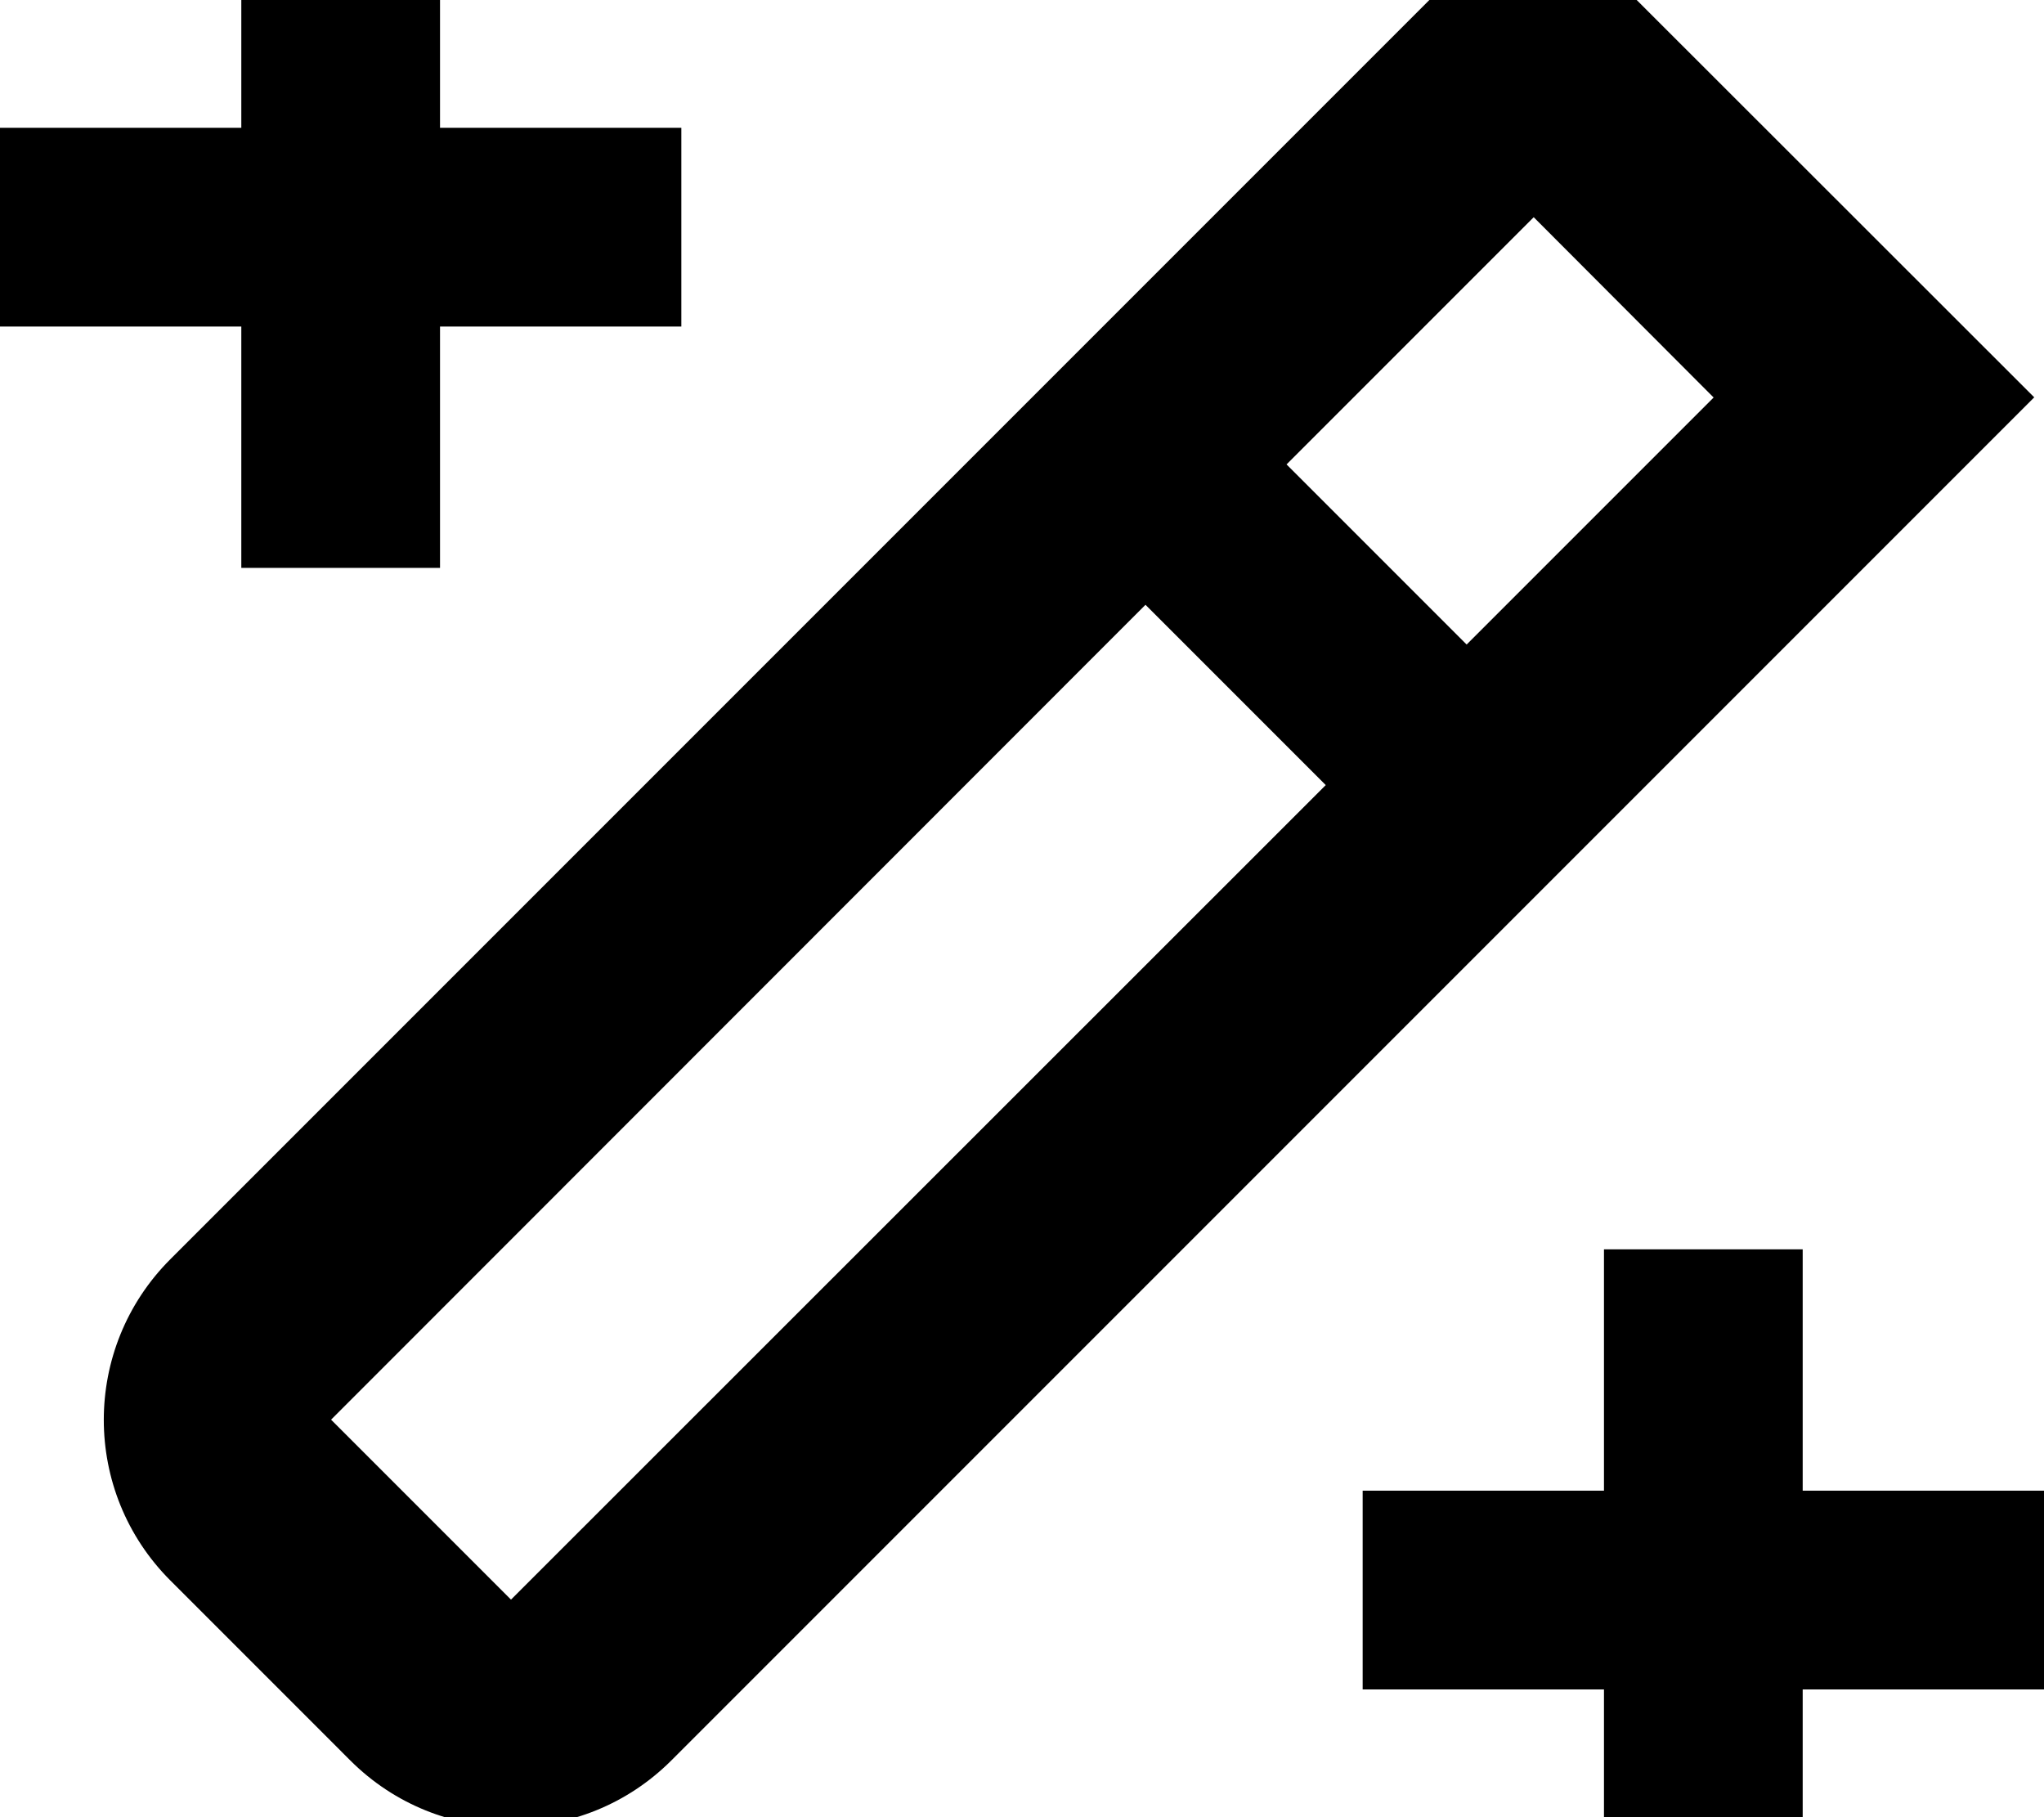 <svg xmlns="http://www.w3.org/2000/svg" viewBox="0 0 576 512"><!--! Font Awesome Pro 7.1.0 by @fontawesome - https://fontawesome.com License - https://fontawesome.com/license (Commercial License) Copyright 2025 Fonticons, Inc. --><path fill="currentColor" d="M508 420l68 0 0 56-68 0 0 68-56 0 0-68-68 0 0-56 68 0 0-68 56 0 0 68zm65.2-308l-384 384c-25 25-65.5 25-90.5 0L48 445.3c-25-25-25-65.5 0-90.5L432-29.2 573.3 112zM93.3 400L144 450.7 373.6 221.2 322.8 170.4 93.3 400zM362.5 130.8l50.8 50.8 69.6-69.6-50.7-50.8-69.6 69.6zM124 36l68 0 0 56-68 0 0 68-56 0 0-68-68 0 0-56 68 0 0-68 56 0 0 68z"/></svg>
